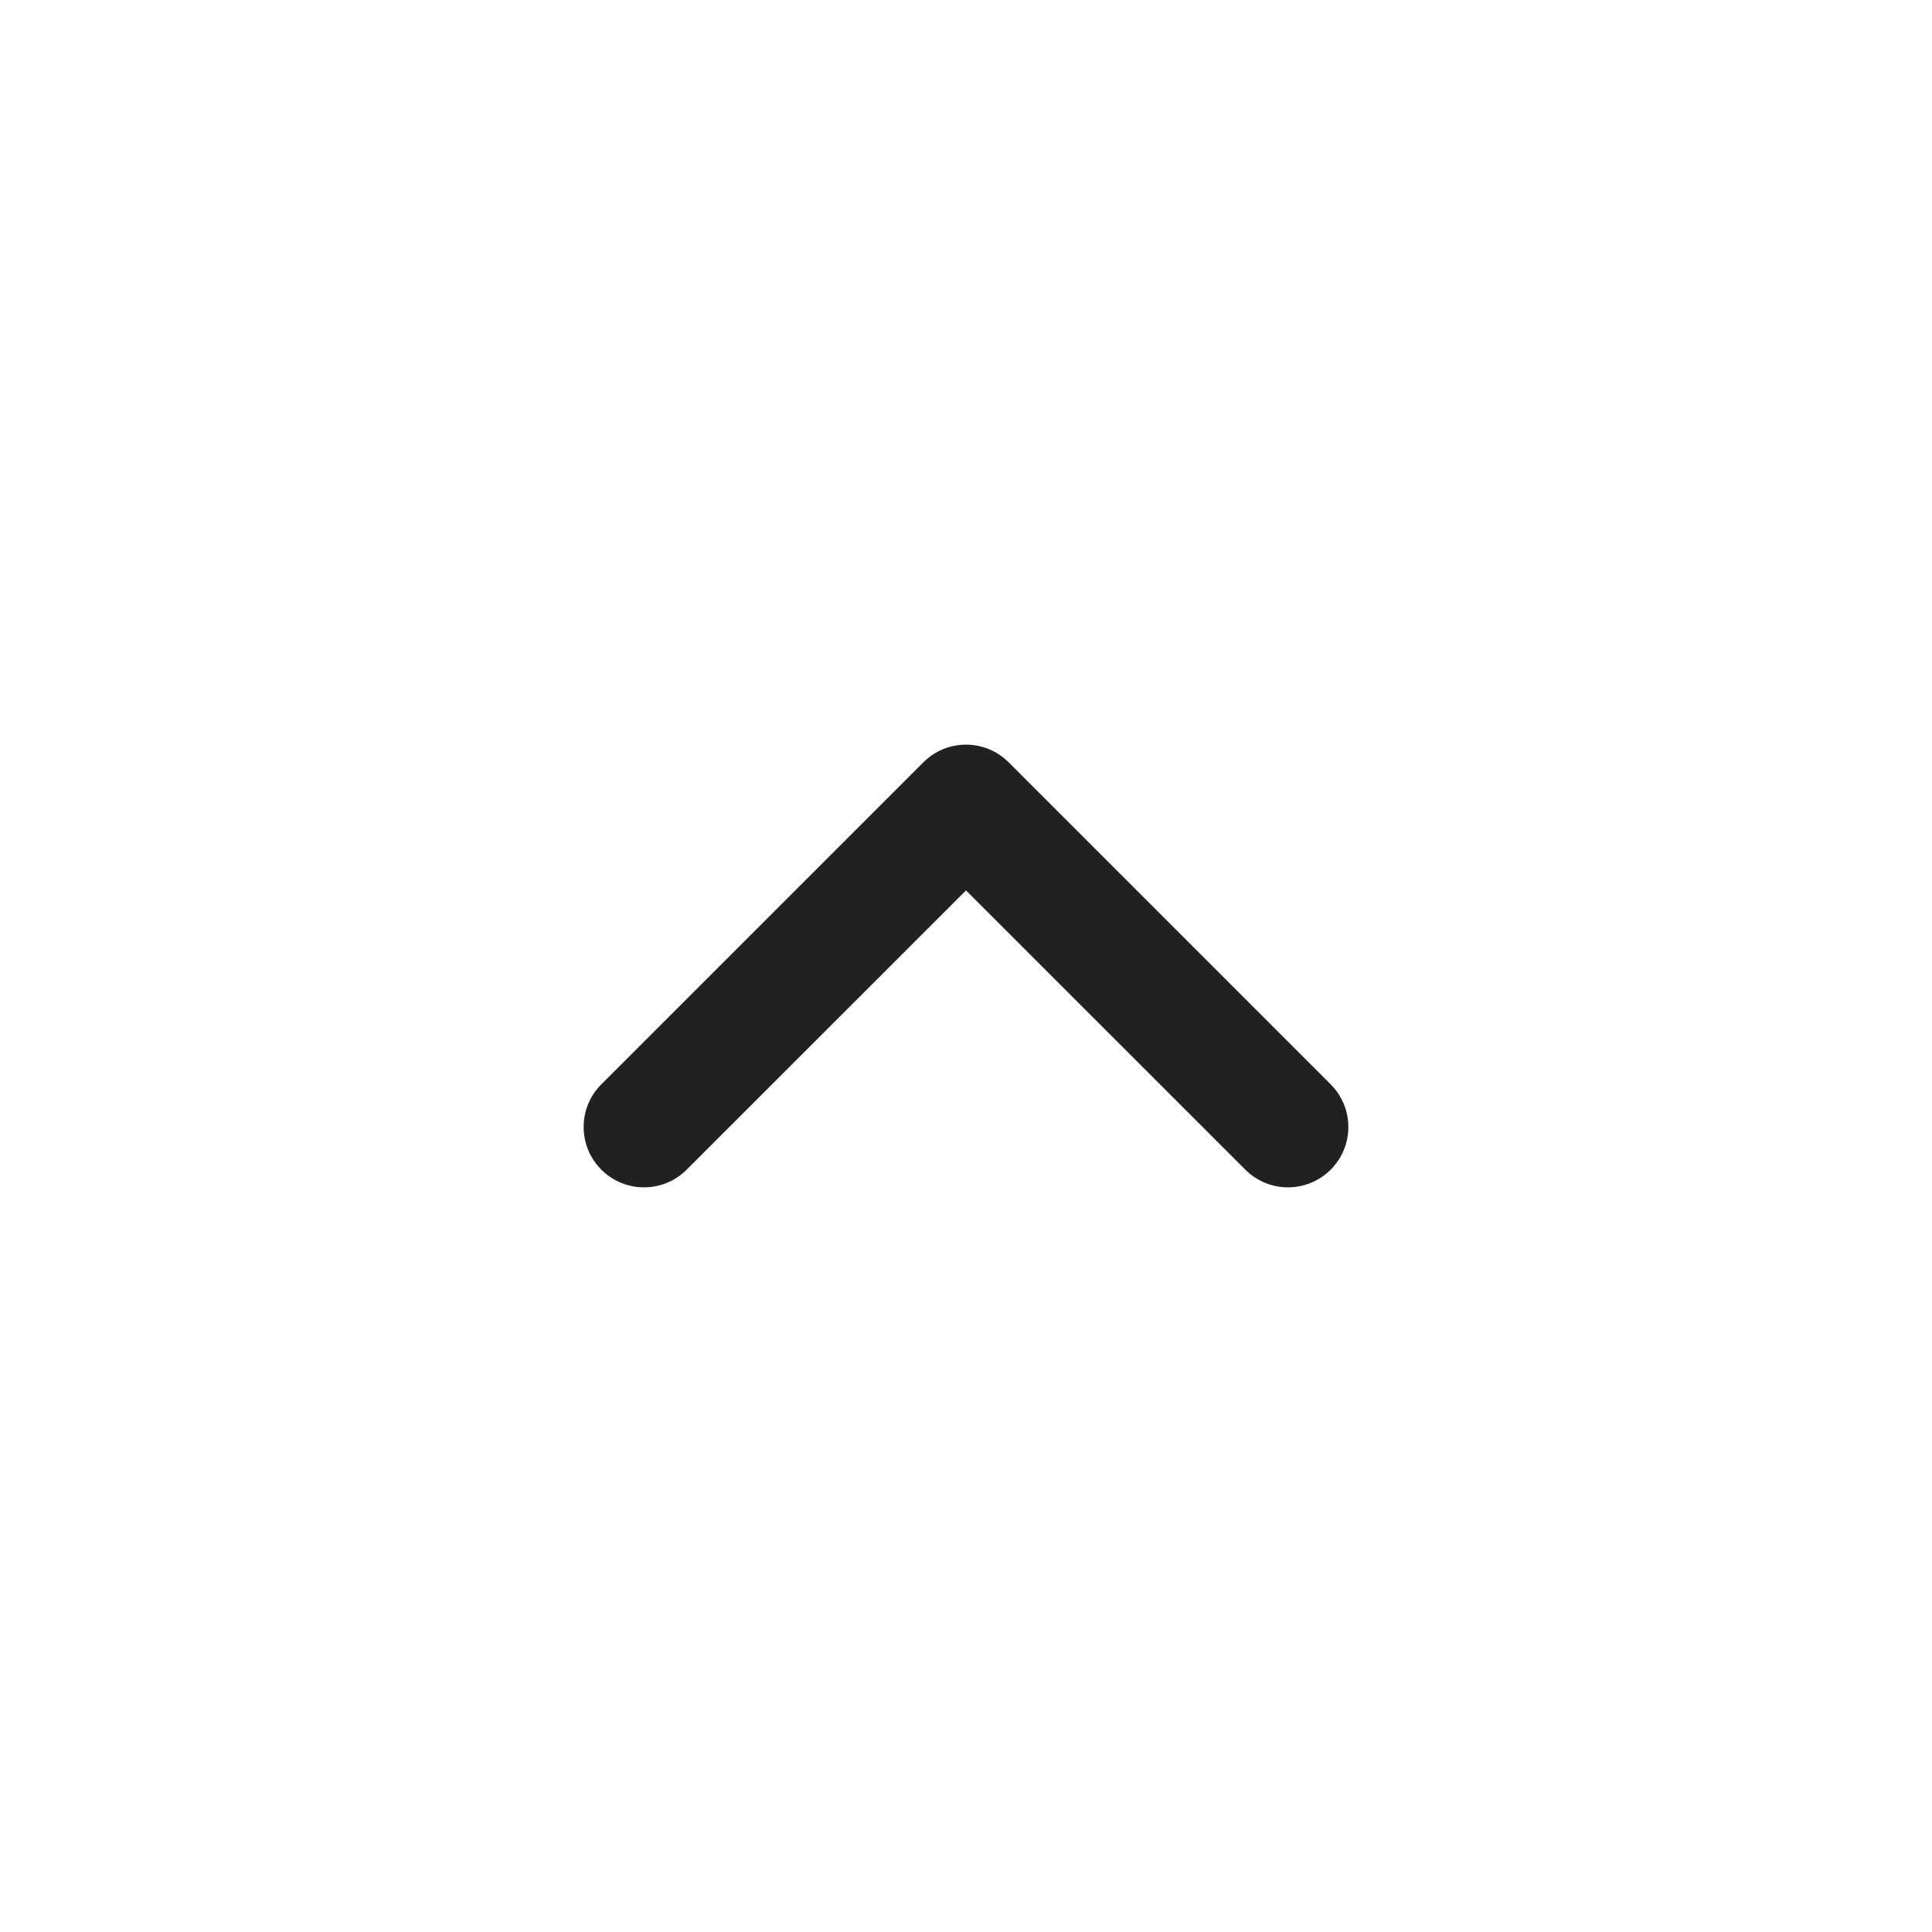 <svg width="24" height="24" viewBox="0 0 24 24" fill="none" xmlns="http://www.w3.org/2000/svg">
<path fill-rule="evenodd" clip-rule="evenodd" d="M11.47 9.47C11.763 9.177 12.237 9.177 12.53 9.47L16.53 13.47C16.823 13.763 16.823 14.237 16.53 14.53C16.237 14.823 15.763 14.823 15.47 14.53L12 11.061L8.53 14.53C8.237 14.823 7.763 14.823 7.47 14.53C7.177 14.237 7.177 13.763 7.47 13.47L11.47 9.47Z" fill="#202120"/>
</svg>
